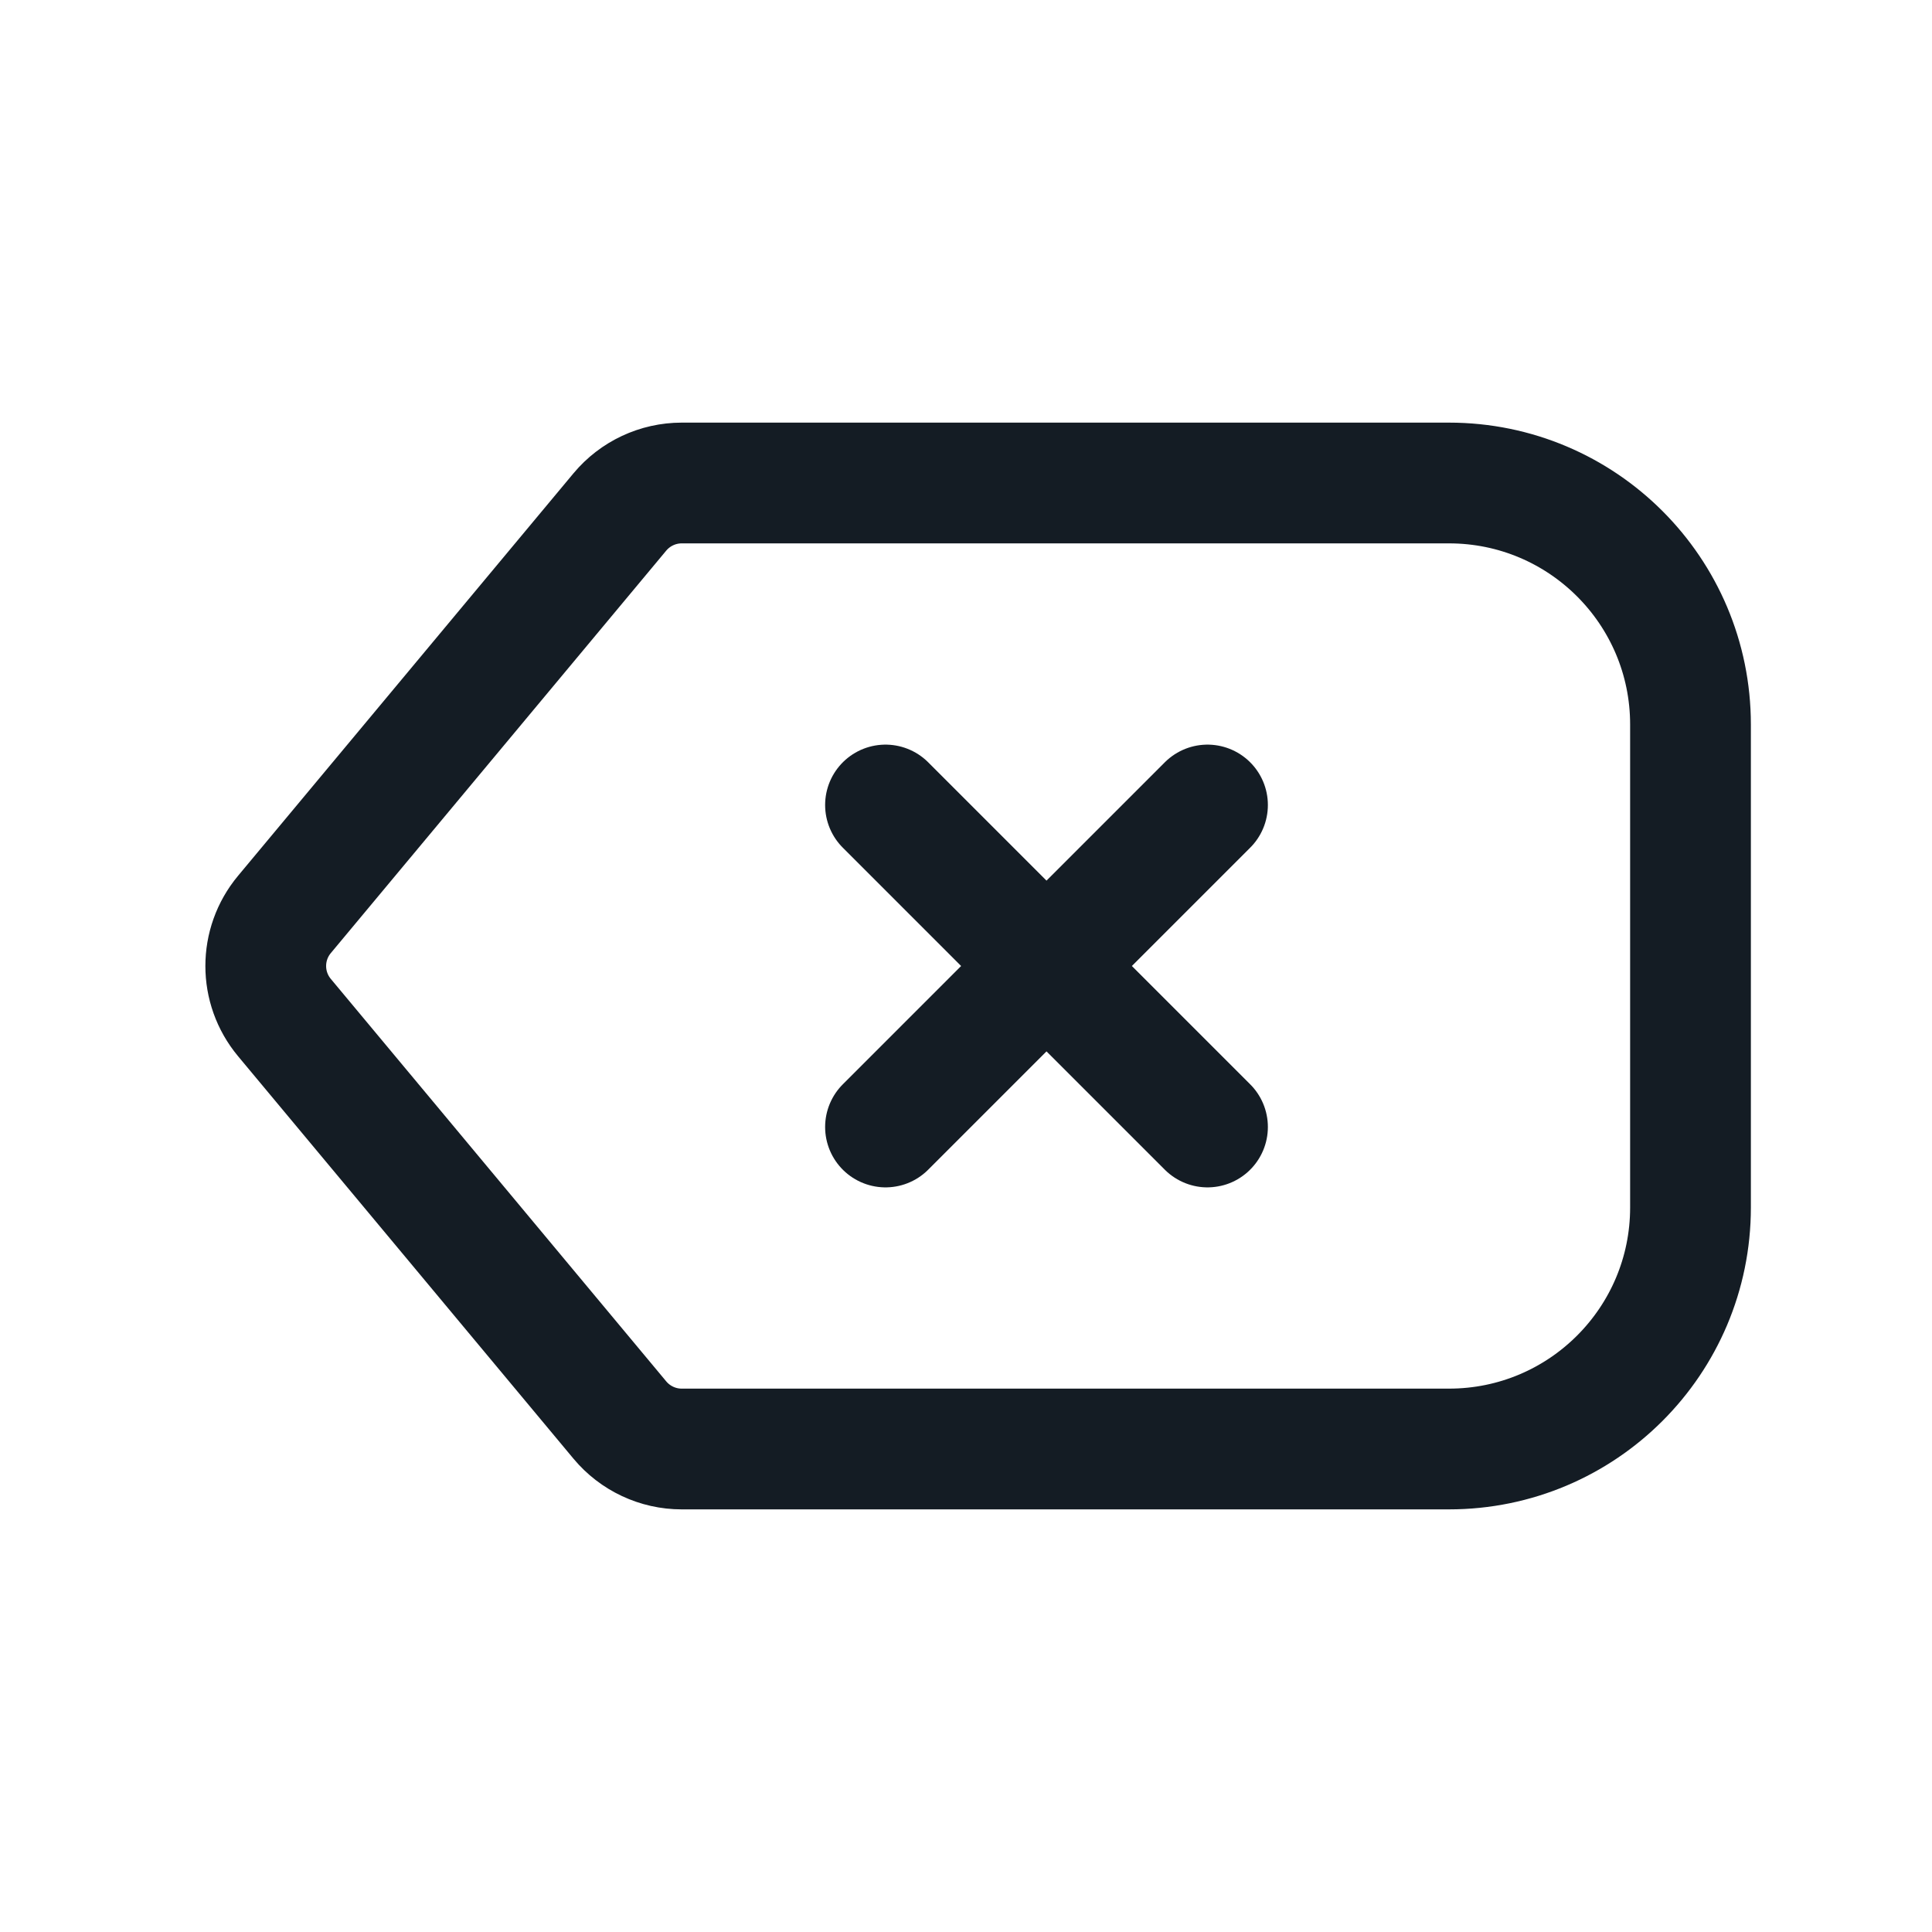 <svg width="24" height="24" viewBox="0 0 24 24" fill="none" xmlns="http://www.w3.org/2000/svg">
<path d="M15 10L13 12M13 12L11 14M13 12L11 10M13 12L15 14M3.533 11.36L7.7 6.36C7.89 6.132 8.172 6 8.468 6H18C19.657 6 21 7.343 21 9V15C21 16.657 19.657 18 18 18H8.468C8.172 18 7.89 17.868 7.7 17.64L3.533 12.64C3.224 12.269 3.224 11.731 3.533 11.36Z" stroke="#141C24" stroke-width="1.5" stroke-linecap="round" stroke-linejoin="round"/>
</svg>
